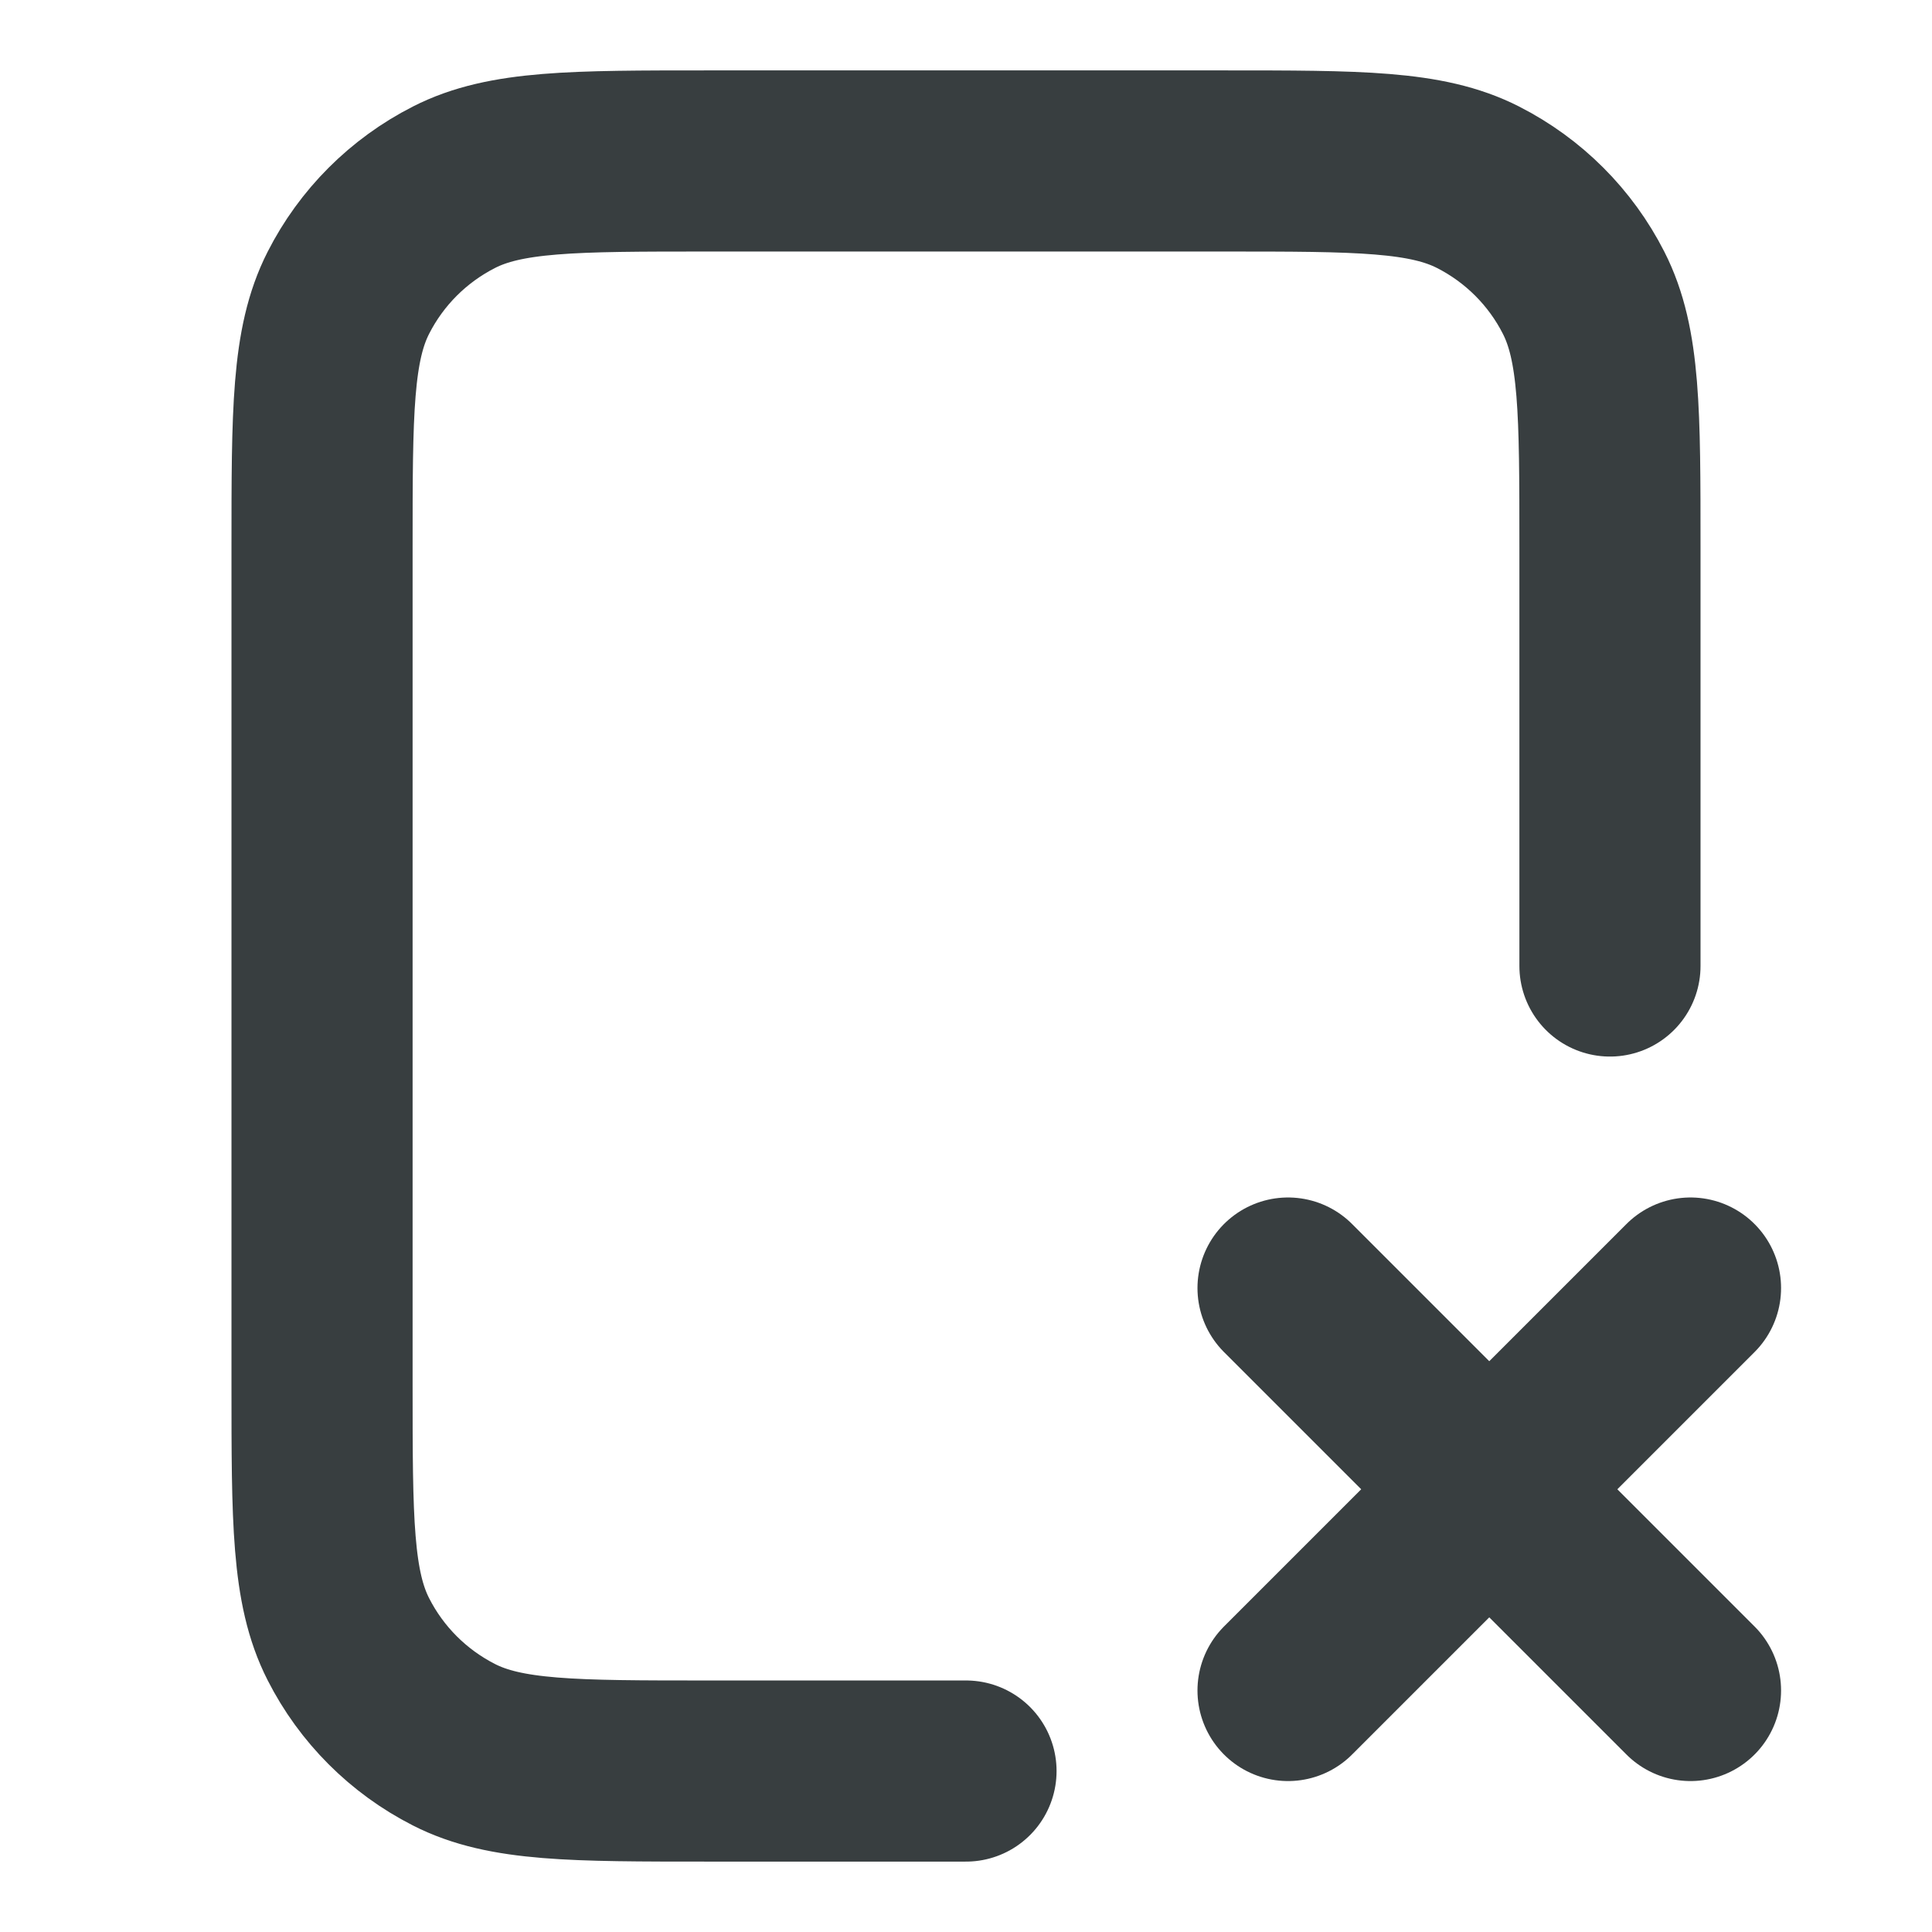 <svg width="16" height="16" viewBox="0 0 16 16" fill="none" xmlns="http://www.w3.org/2000/svg">
<path d="M13.333 8V4.533C13.333 3.413 13.333 2.853 13.115 2.425C12.924 2.049 12.618 1.743 12.241 1.551C11.813 1.333 11.253 1.333 10.133 1.333H5.867C4.747 1.333 4.186 1.333 3.759 1.551C3.382 1.743 3.076 2.049 2.885 2.425C2.667 2.853 2.667 3.413 2.667 4.533V11.467C2.667 12.587 2.667 13.147 2.885 13.575C3.076 13.951 3.382 14.257 3.759 14.449C4.186 14.667 4.747 14.667 5.867 14.667H8M10.667 10.667L14 14M14 10.667L10.667 14" stroke="#383E40" stroke-width="1.5" stroke-linecap="round" stroke-linejoin="round"/>
</svg>
